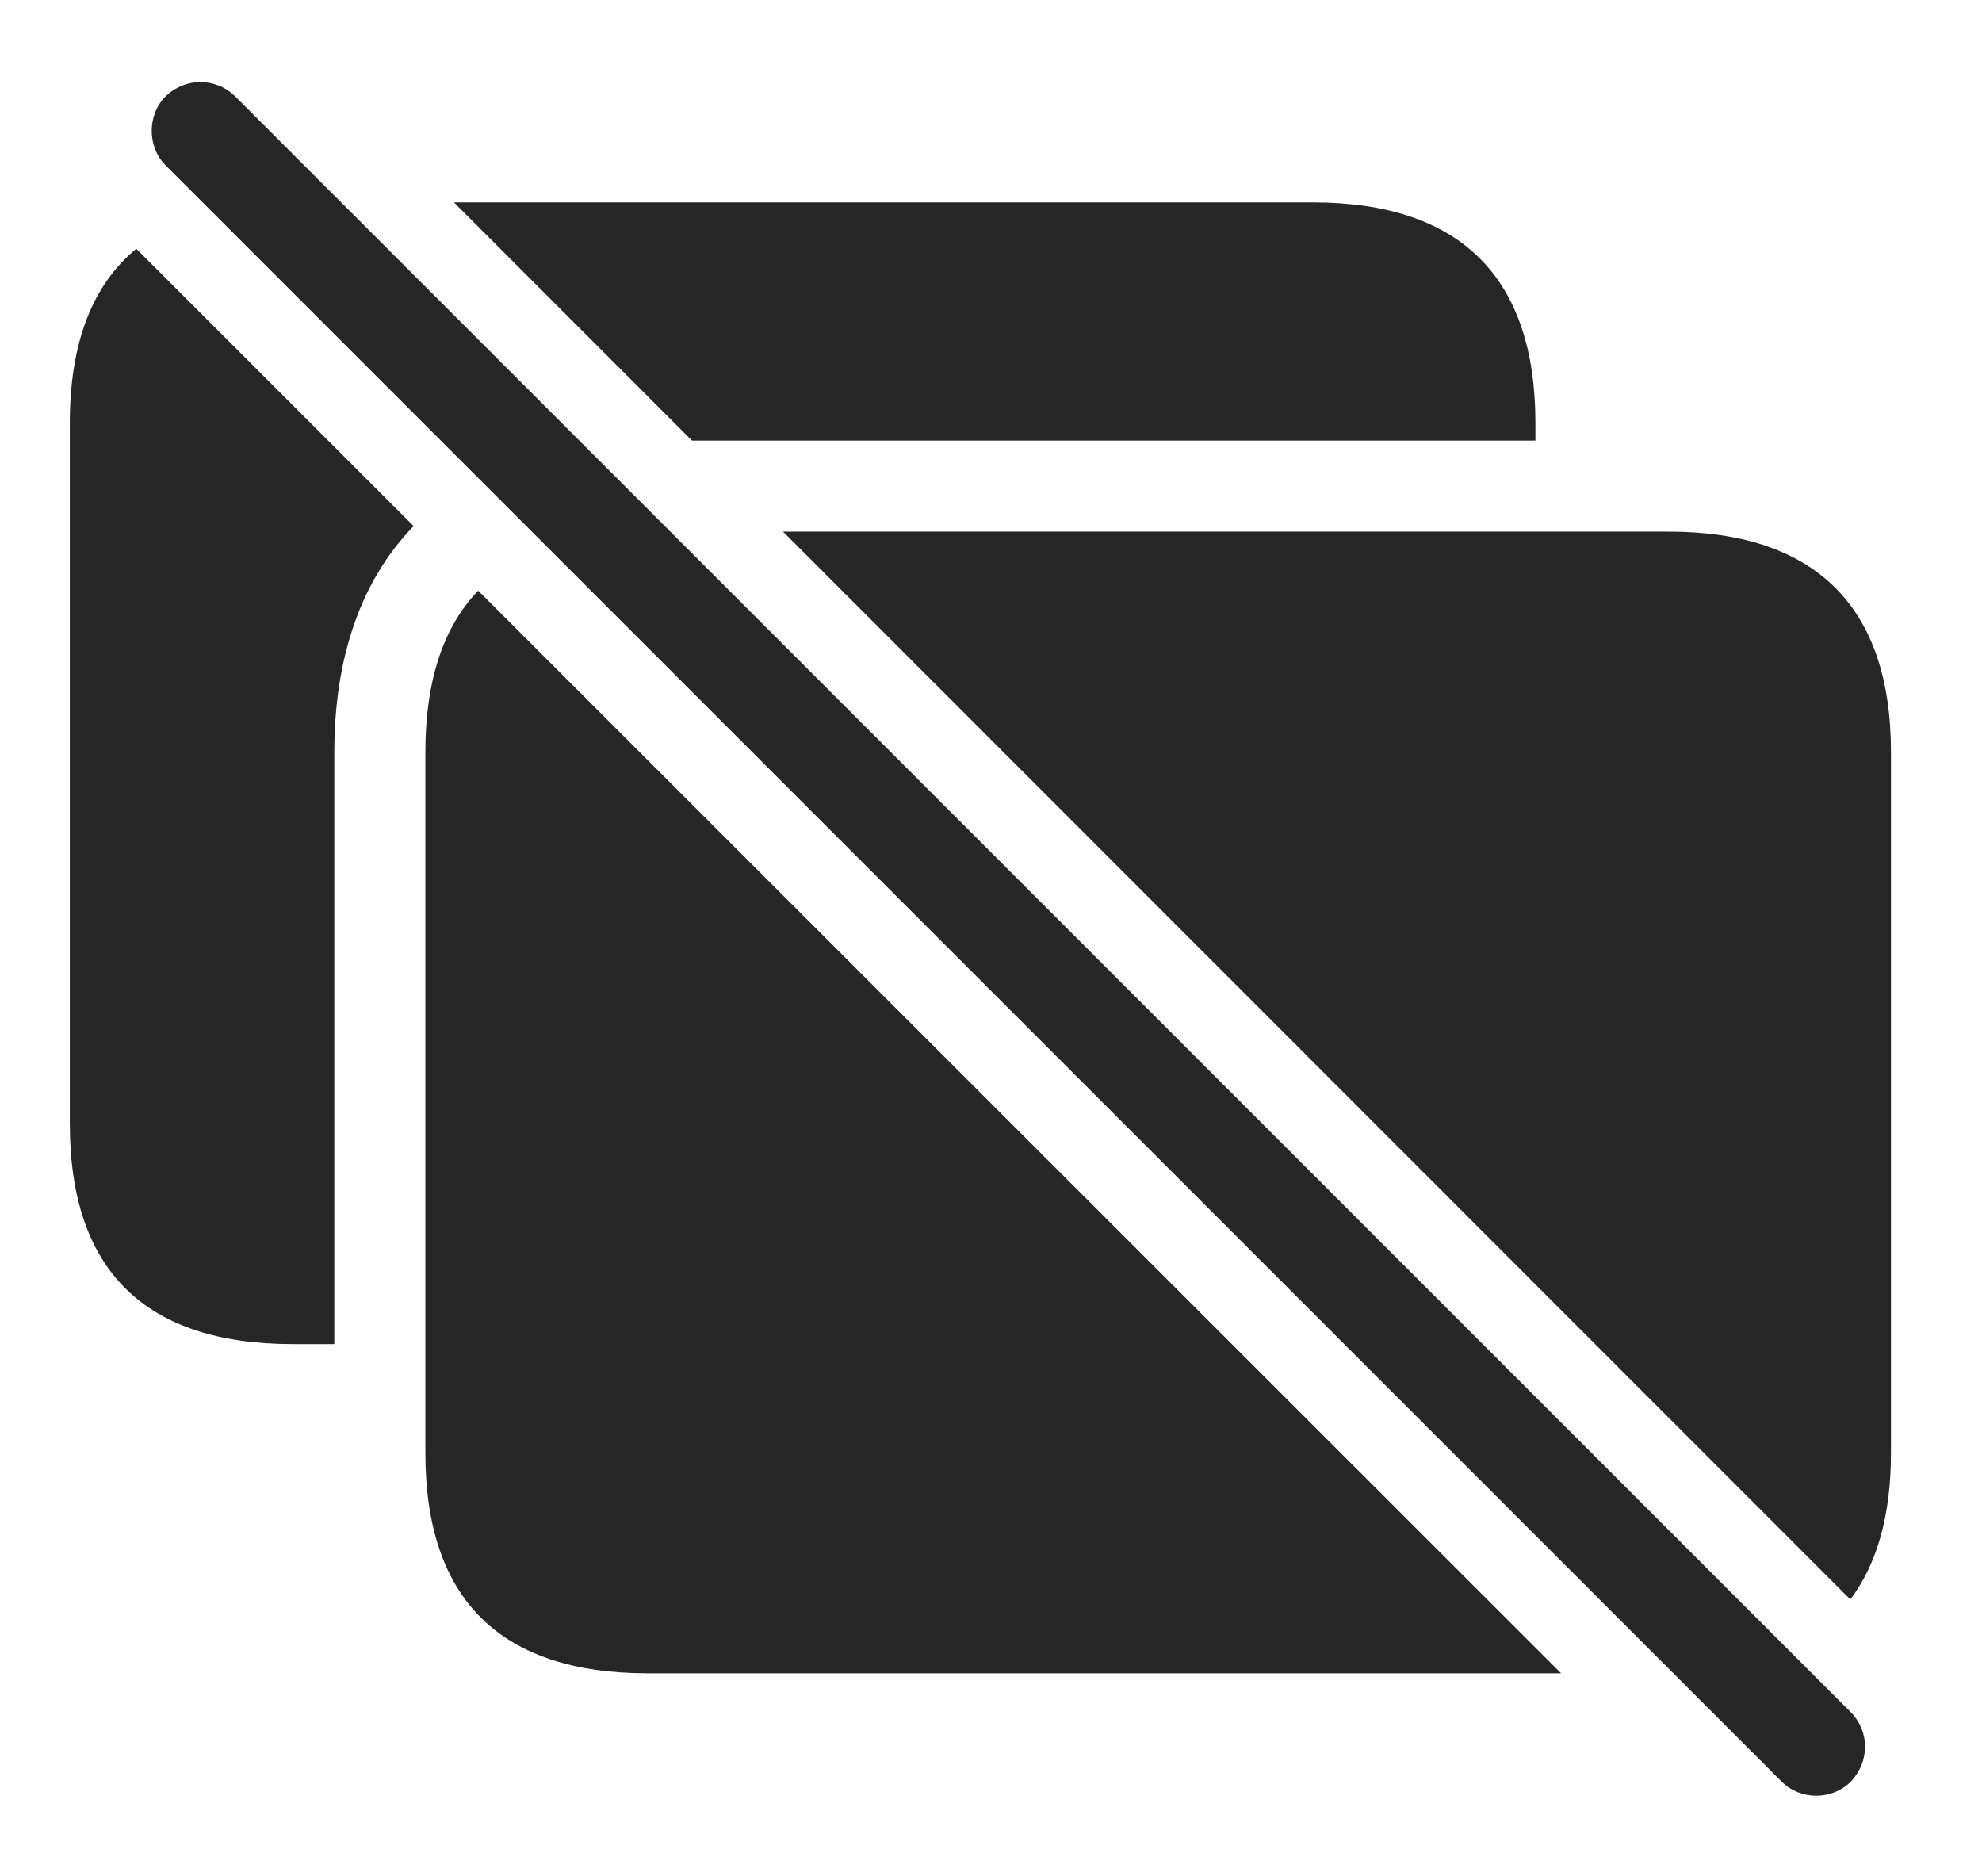 <?xml version="1.0" encoding="UTF-8"?>
<!--Generator: Apple Native CoreSVG 326-->
<!DOCTYPE svg
PUBLIC "-//W3C//DTD SVG 1.1//EN"
       "http://www.w3.org/Graphics/SVG/1.1/DTD/svg11.dtd">
<svg version="1.1" xmlns="http://www.w3.org/2000/svg" xmlns:xlink="http://www.w3.org/1999/xlink" viewBox="0 0 33.809 31.992">
 <g>
  <rect height="31.992" opacity="0" width="33.809" x="0" y="0"/>
  <path d="M7.056 8.973C6.175 9.877 5.703 11.184 5.703 12.827L5.703 22.925L5 22.925C2.471 22.925 1.191 21.665 1.191 19.165L1.191 7.212C1.191 5.858 1.57 4.865 2.325 4.243ZM26.191 7.212L26.191 7.515L11.804 7.515L7.743 3.452L22.393 3.452C24.912 3.452 26.191 4.731 26.191 7.212Z" fill="black" fill-opacity="0.85"/>
  <path d="M26.63 28.54L11.055 28.54C8.535 28.54 7.256 27.28 7.256 24.78L7.256 12.827C7.256 11.619 7.557 10.699 8.157 10.074ZM32.256 12.827L32.256 24.78C32.256 25.832 32.024 26.669 31.563 27.28L13.356 9.067L28.457 9.067C30.967 9.067 32.256 10.347 32.256 12.827Z" fill="black" fill-opacity="0.85"/>
  <path d="M30.391 30.386C30.713 30.708 31.25 30.708 31.572 30.386C31.895 30.044 31.895 29.536 31.572 29.204L4.014 1.646C3.691 1.323 3.164 1.313 2.822 1.646C2.51 1.958 2.51 2.505 2.822 2.817Z" fill="black" fill-opacity="0.85"/>
 </g>
</svg>
